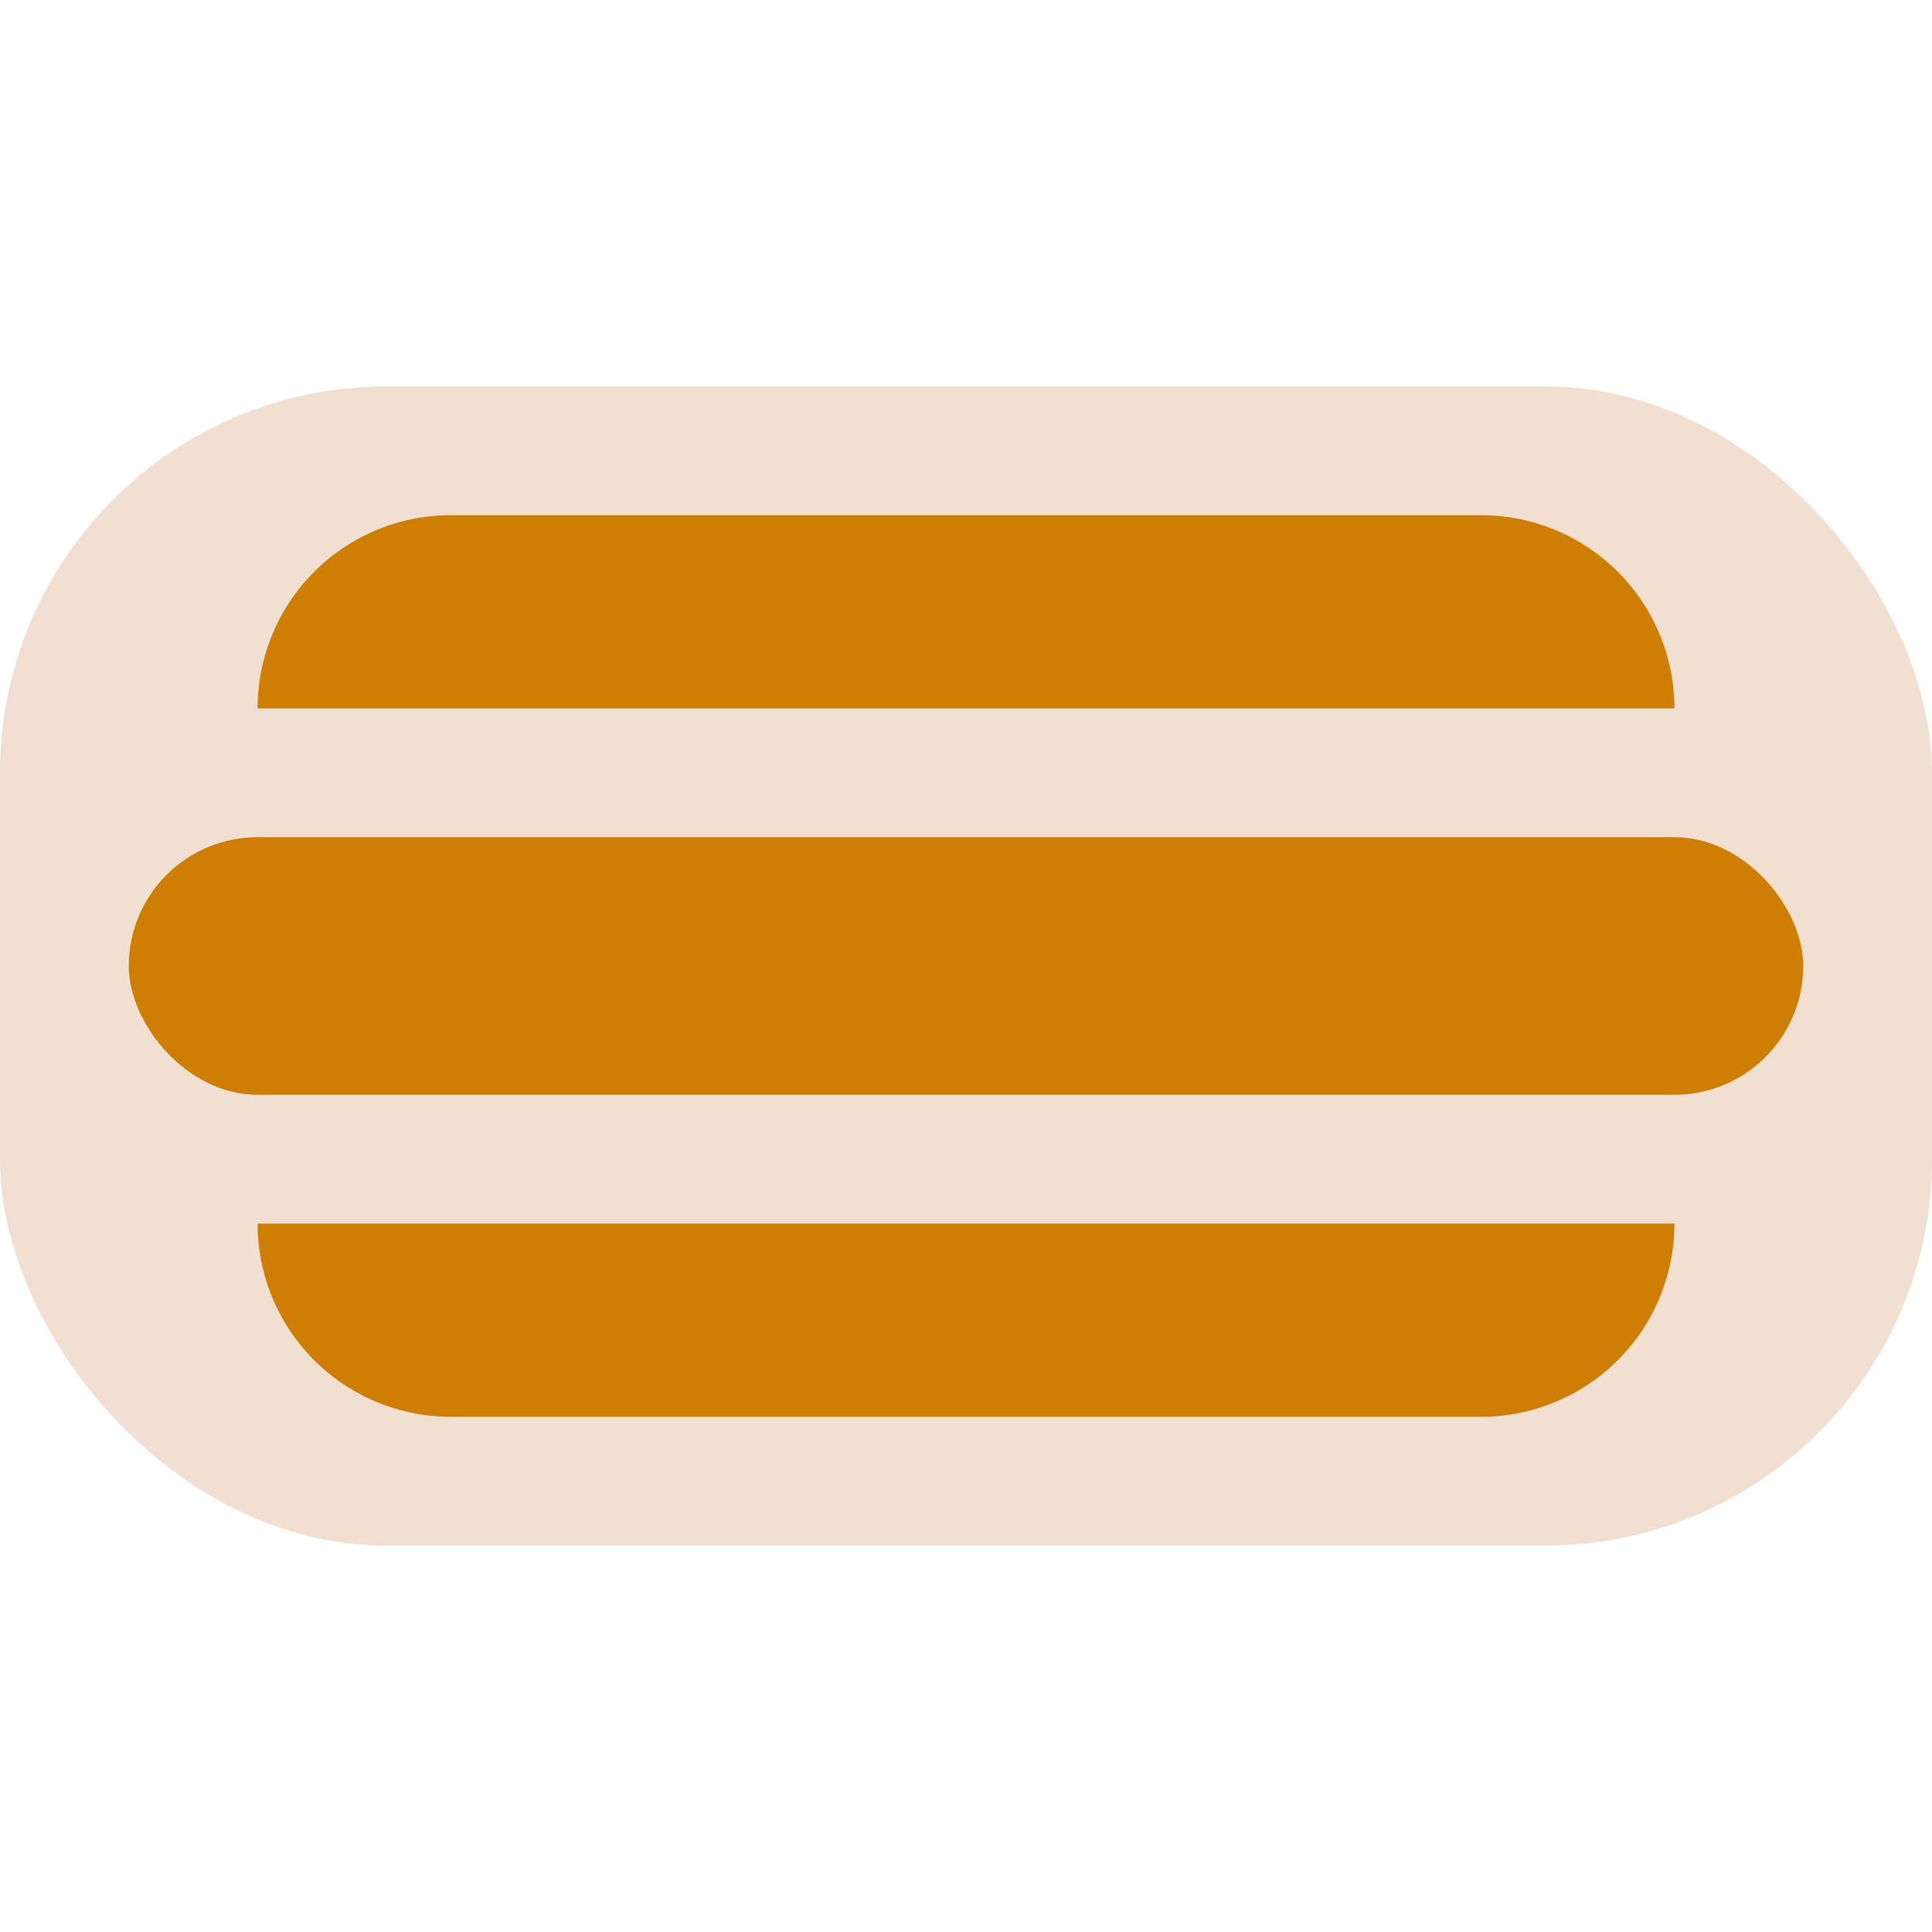 <svg
xmlns="http://www.w3.org/2000/svg"
xmlns:sodipodi="http://sodipodi.sourceforge.net/DTD/sodipodi-0.dtd"
xmlns:inkscape="http://www.inkscape.org/namespaces/inkscape"
width="15" height="15" viewBox="0 0 15 15">
<sodipodi:namedview
showgrid="true">
<inkscape:grid
type="xygrid"
id="pixels" />
</sodipodi:namedview>
<rect x="0" y="3" width="15" height="9" rx="3" fill="#f1e0d1"/>
<path
    d="M 2,5.5 a 1.5,1.5 0 0,1 1.5,-1.5 l 8,0 a 1.5,1.5 0 0,1 1.5,1.5 Z"
    fill="#ce7e03"
    id="topbun"
/>
<path
    d="M 2,9.5 a 1.5,1.5 0 0,0 1.5,1.5 l 8,0 a 1.5,1.5 0 0,0 1.5,-1.5 Z"
    fill="#ce7e03"
    id="bottombun"
/>
<rect
    x="1" y="6.5" width="13" height="2" rx="1"
    fill="#ce7e03"
    id="patty"
/>
</svg>
